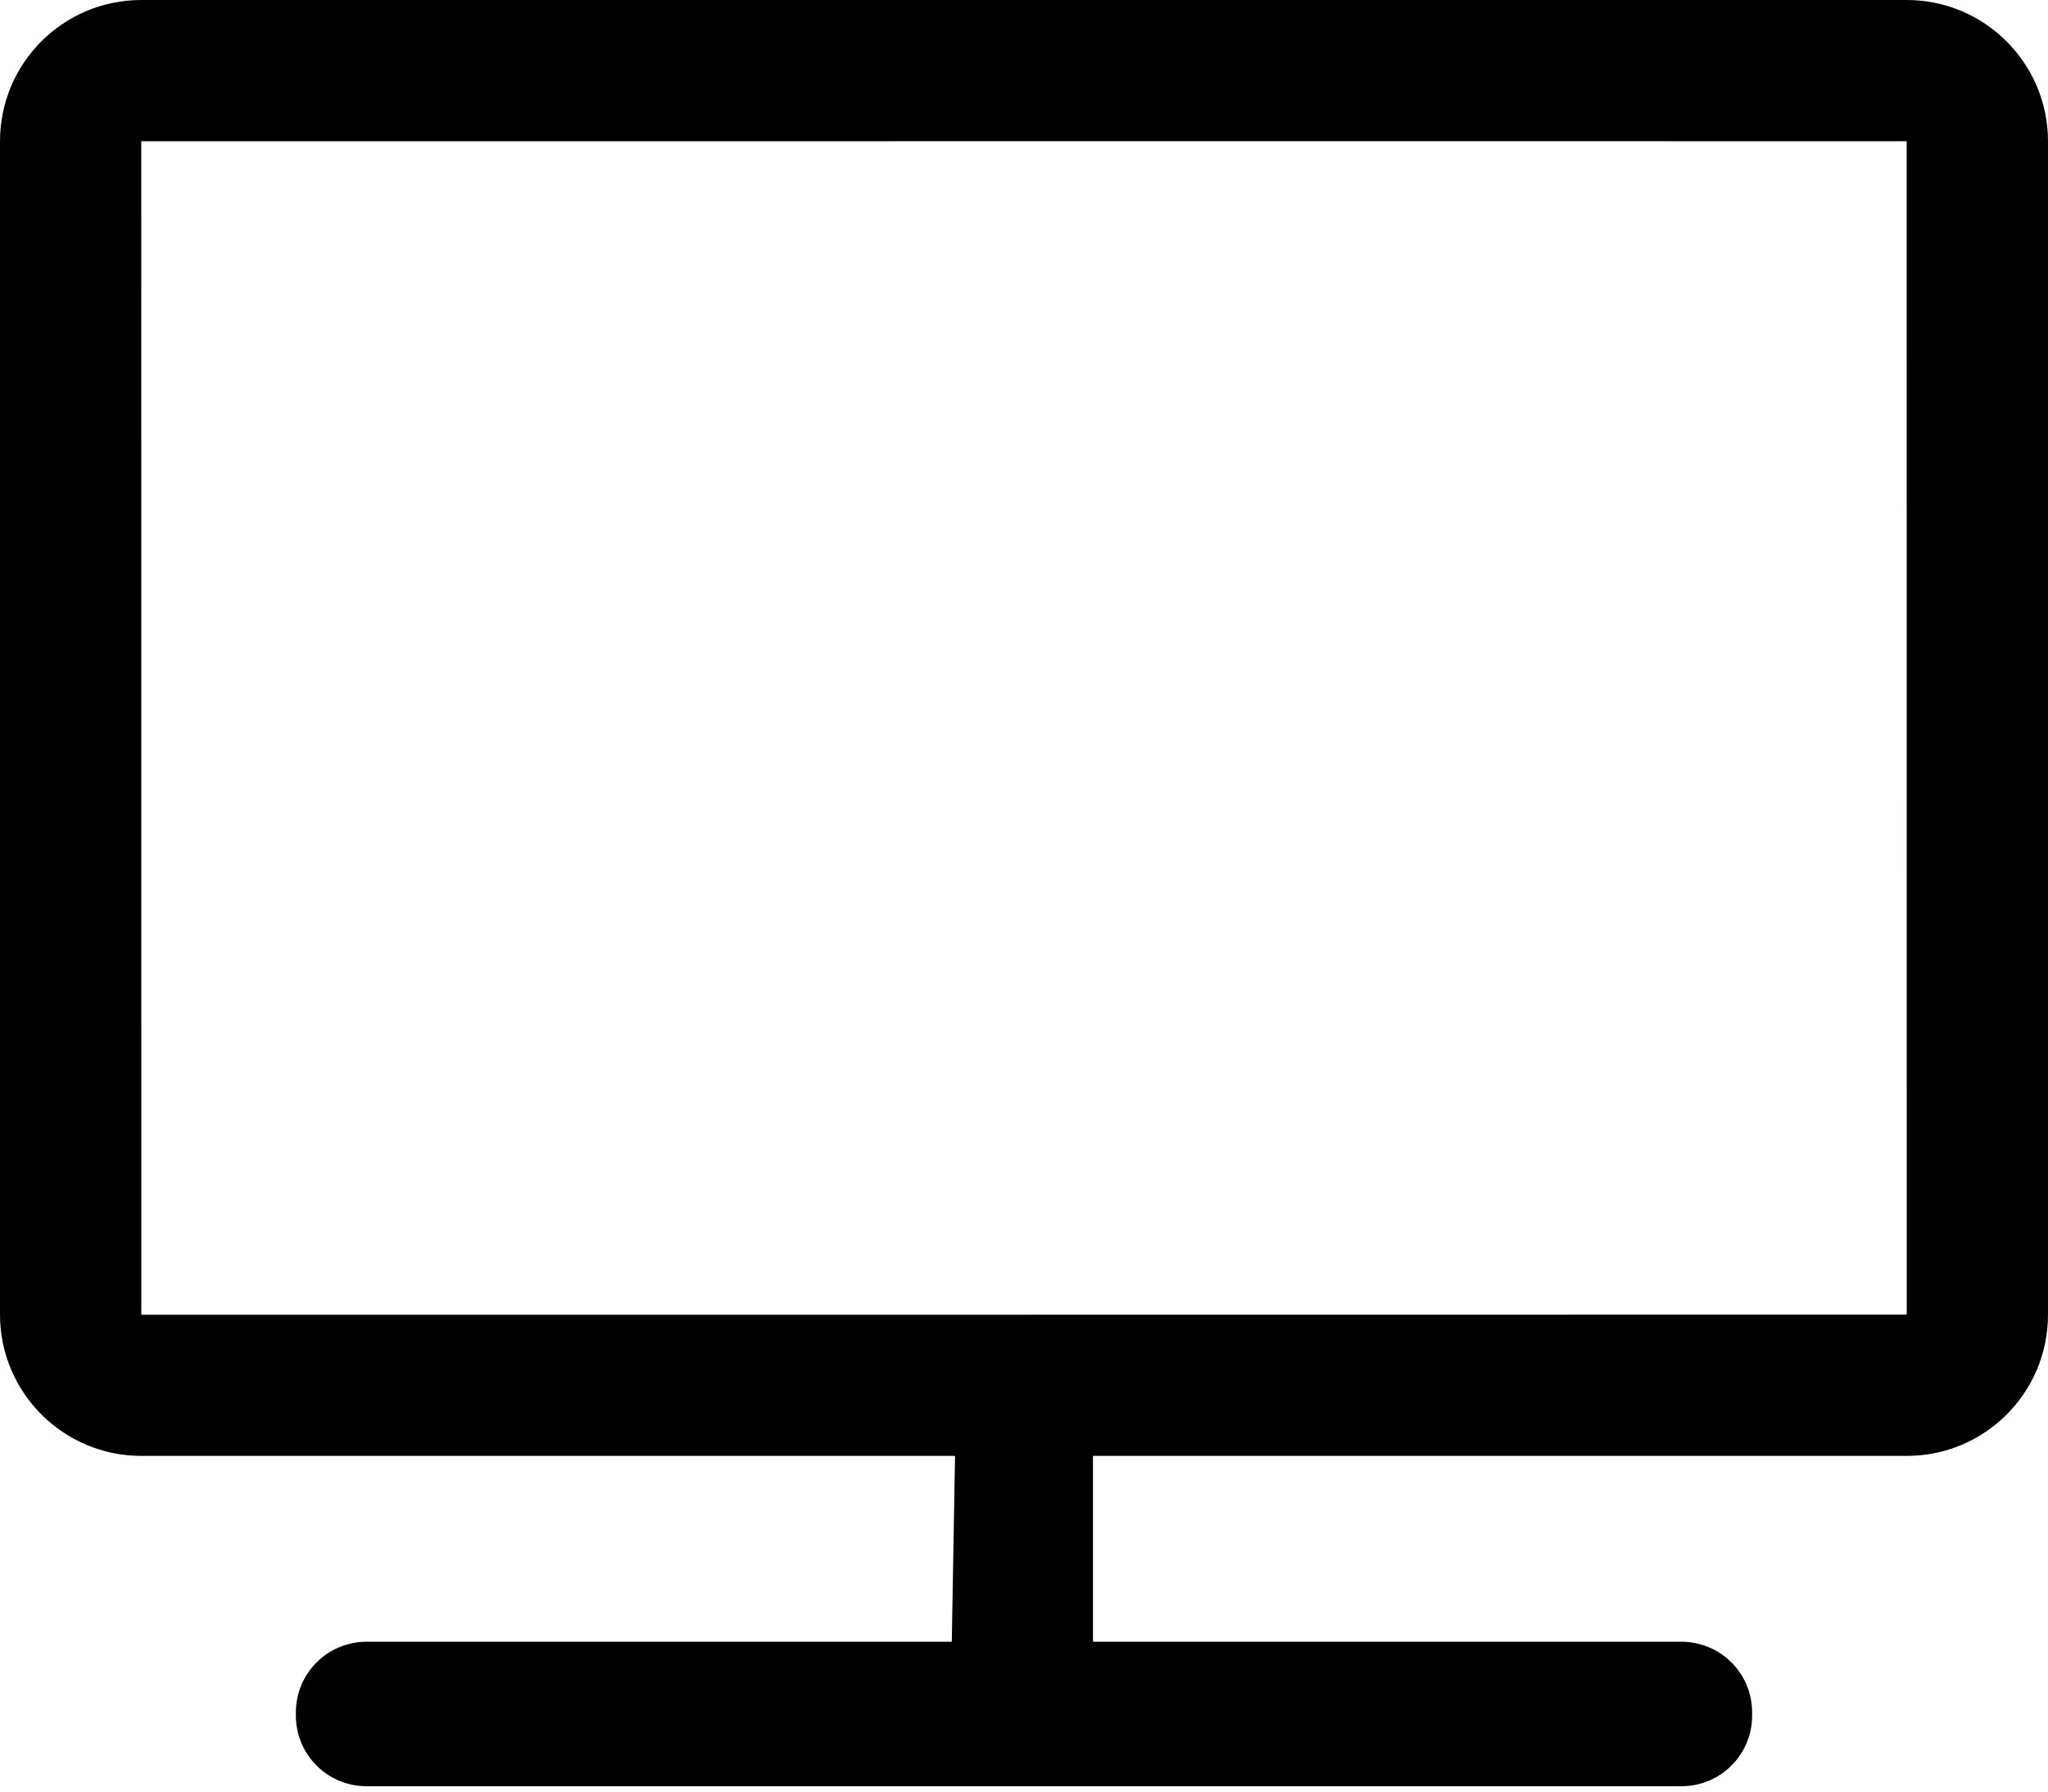 <?xml version="1.0" encoding="UTF-8"?>
<svg width="40px" height="35px" viewBox="0 0 40 35" version="1.1" xmlns="http://www.w3.org/2000/svg"
>
    <path d="M37.24,2.759 C37.239,2.759 37.241,25.682 37.241,25.682 C37.241,25.684 2.76,25.684 2.76,25.684 C2.761,25.684 2.759,2.76 2.759,2.76 C2.759,2.758 37.24,2.759 37.24,2.759 Z M0,25.682 C0,27.203 1.236,28.442 2.76,28.442 L37.24,28.442 C38.767,28.442 40,27.207 40,25.682 L40,2.76 C40,1.239 38.764,-3.55271368e-16 37.24,-3.55271368e-16 L2.76,-3.55271368e-16 C1.233,-3.55271368e-16 0,1.235 0,2.76 L0,25.682 Z M32.842,34.895 C33.604,34.895 34.221,34.278 34.221,33.516 L34.221,33.452 C34.221,32.69 33.604,32.073 32.842,32.073 L7.158,32.073 C6.396,32.073 5.779,32.69 5.779,33.452 L5.779,33.516 C5.779,34.278 6.396,34.895 7.158,34.895 C7.92,34.895 32.842,34.895 32.842,34.895 Z M18.589,32.105 L21.347,32.105 L21.347,28.442 L18.653,28.442 L18.589,32.105 Z"
          id="形状"></path>
</svg>
